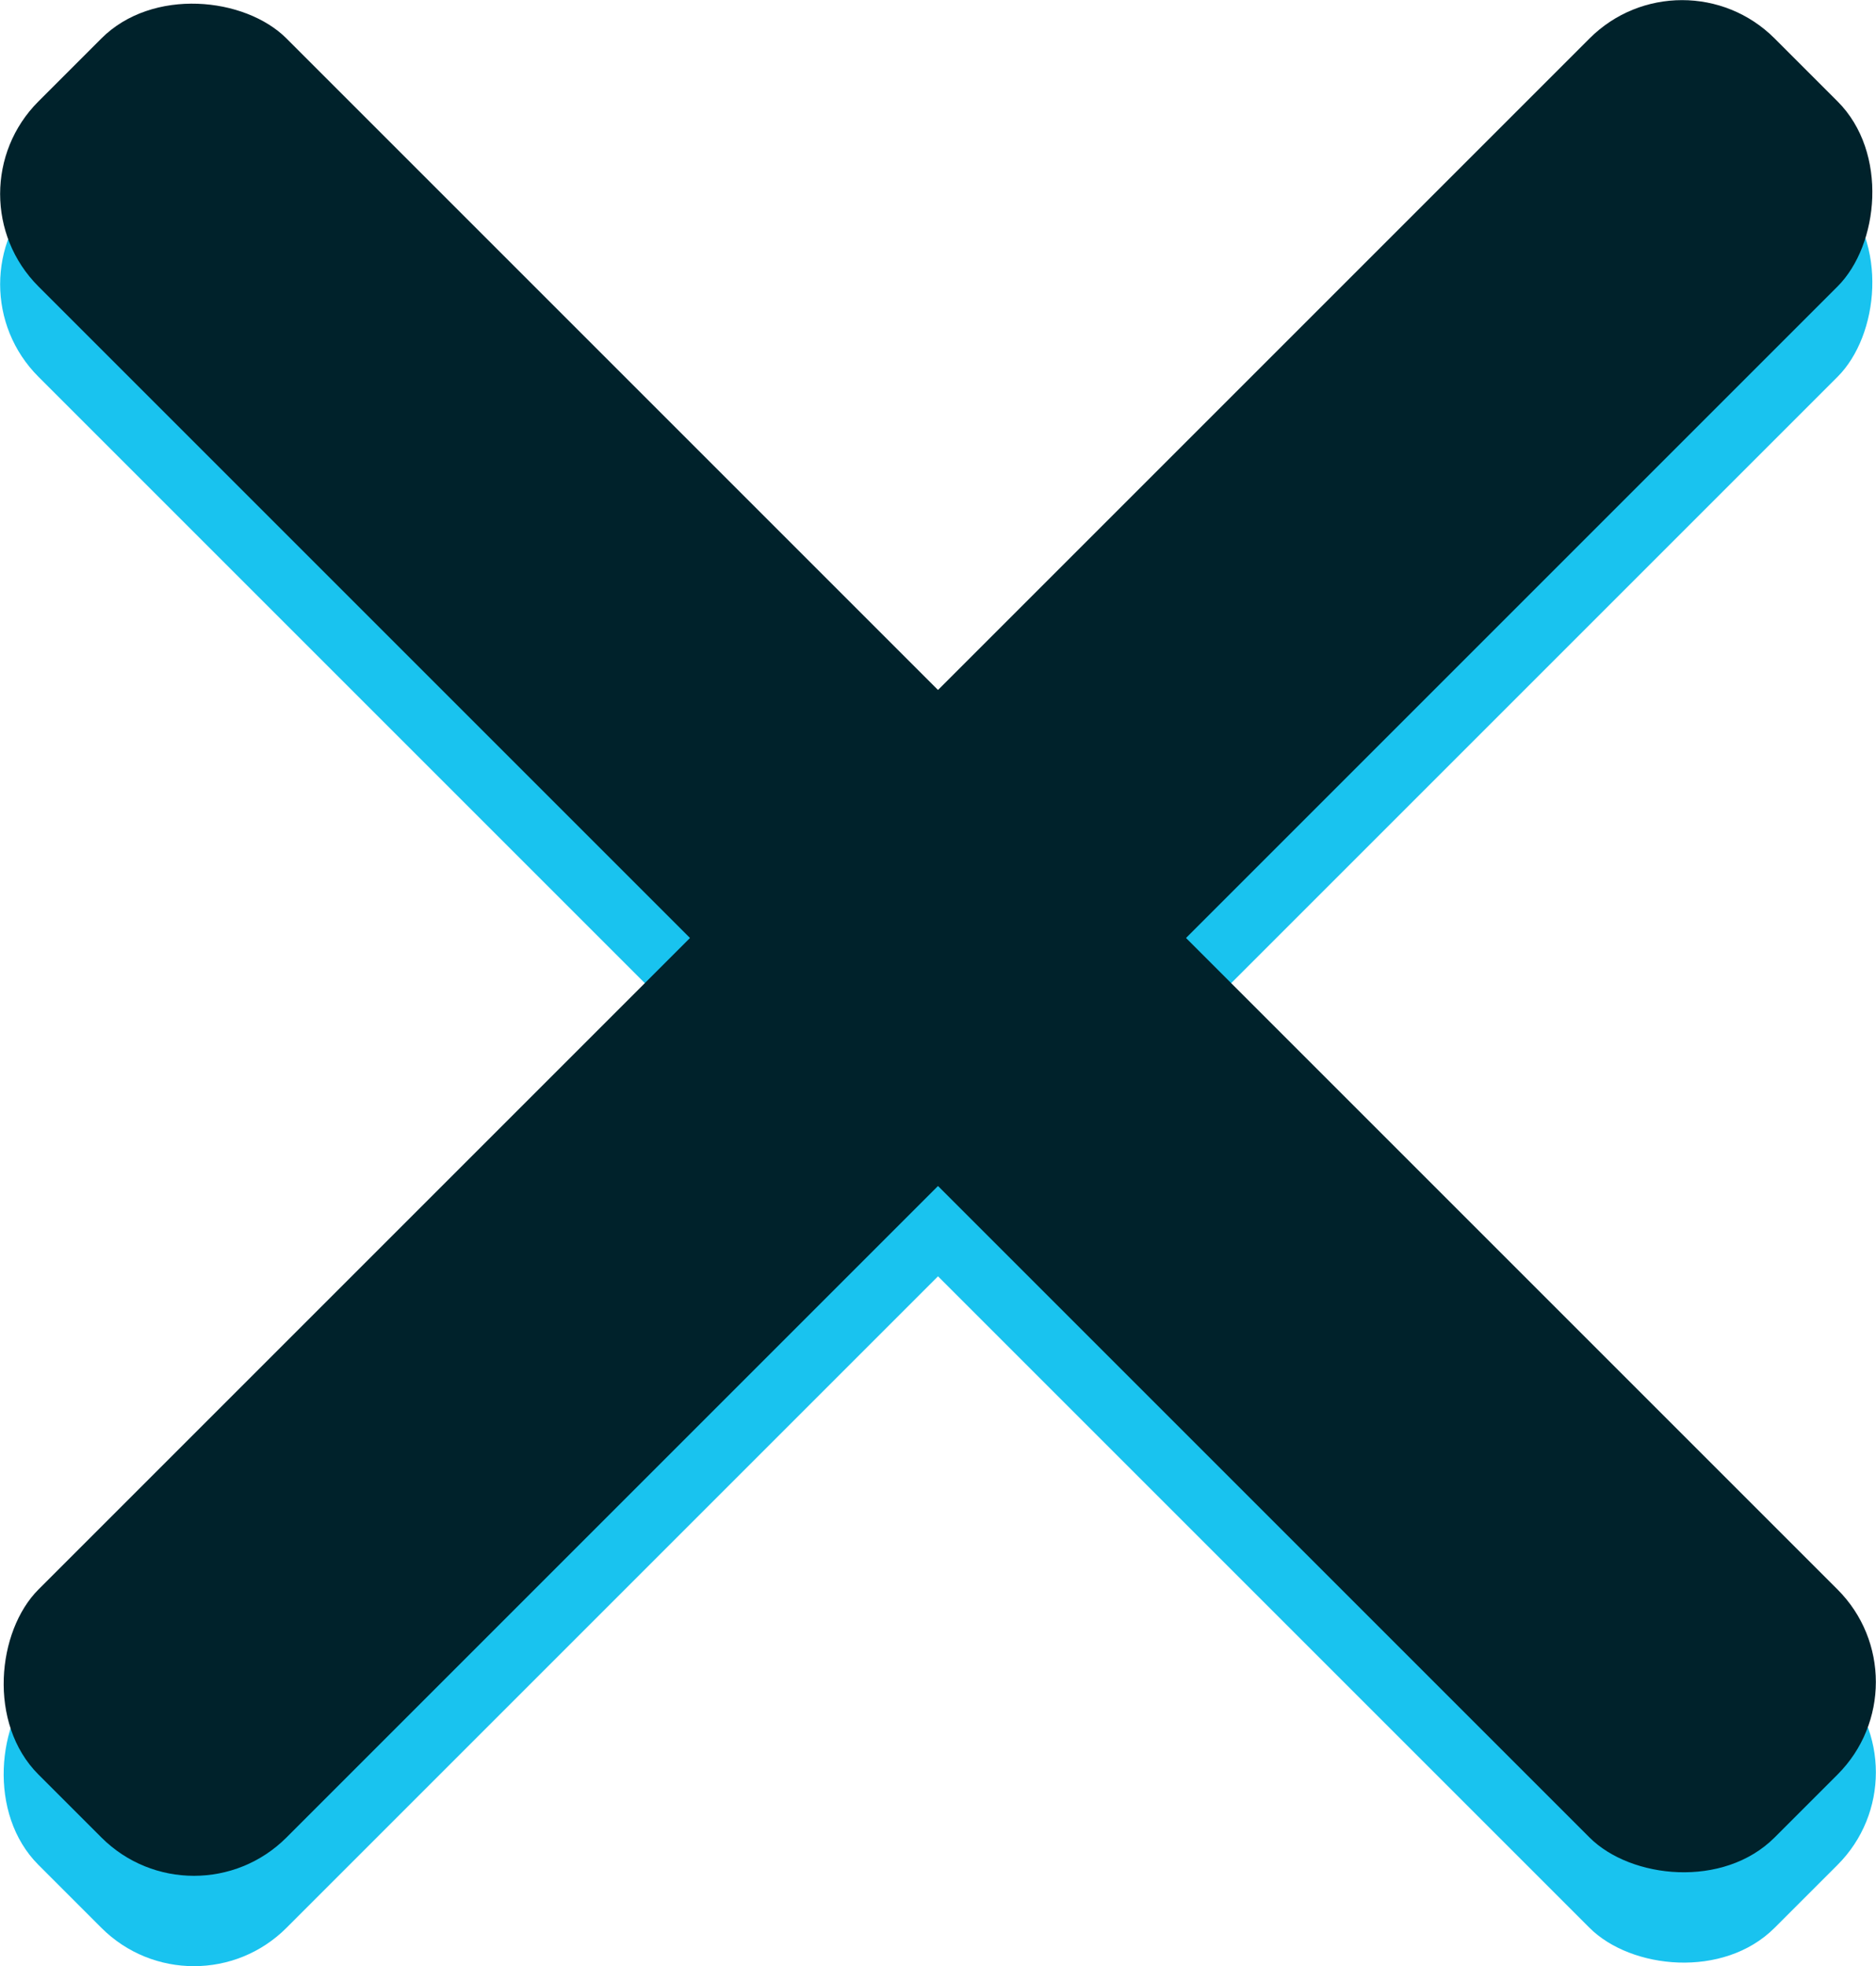 <?xml version="1.0" encoding="UTF-8" standalone="no"?>
<!-- Created with Inkscape (http://www.inkscape.org/) -->

<svg
   xmlns:dc="http://purl.org/dc/elements/1.1/"
   xmlns:cc="http://creativecommons.org/ns#"
   xmlns:rdf="http://www.w3.org/1999/02/22-rdf-syntax-ns#"
   xmlns:svg="http://www.w3.org/2000/svg"
   xmlns="http://www.w3.org/2000/svg"
   xmlns:sodipodi="http://sodipodi.sourceforge.net/DTD/sodipodi-0.dtd"
   xmlns:inkscape="http://www.inkscape.org/namespaces/inkscape"
   width="67.723mm"
   height="70.985mm"
   viewBox="0 0 67.723 70.985"
   version="1.1"
   id="svg8"
   inkscape:version="0.92.4 (5da689c313, 2019-01-14)"
   sodipodi:docname="X.svg">
  <defs
     id="defs2" />
  <sodipodi:namedview
     id="base"
     pagecolor="#ffffff"
     bordercolor="#666666"
     borderopacity="1.0"
     inkscape:pageopacity="0.0"
     inkscape:pageshadow="2"
     inkscape:zoom="5.6"
     inkscape:cx="154.76021"
     inkscape:cy="156.41498"
     inkscape:document-units="mm"
     inkscape:current-layer="layer1"
     showgrid="false"
     inkscape:window-width="3840"
     inkscape:window-height="2066"
     inkscape:window-x="2149"
     inkscape:window-y="961"
     inkscape:window-maximized="1"
     fit-margin-top="0"
     fit-margin-left="0"
     fit-margin-right="0"
     fit-margin-bottom="0" />
  <g
     inkscape:label="Layer 1"
     inkscape:groupmode="layer"
     id="layer1"
     transform="translate(-16.22,-87.85)">
    <g
       id="g868"
       transform="translate(-7.654,0.803)"
       style="fill:#19c3ef;fill-opacity:1">
      <rect
         transform="rotate(45)"
         ry="4.725"
         y="2.659"
         x="122.296"
         height="88.635"
         width="12.662"
         id="rect815"
         style="opacity:1;fill:#19c3ef;fill-opacity:1;stroke:none;stroke-width:4.064;stroke-linecap:square;stroke-linejoin:round;stroke-miterlimit:4;stroke-dasharray:none;stroke-dashoffset:0;stroke-opacity:1" />
      <rect
         transform="rotate(-45)"
         ry="4.725"
         y="84.309"
         x="-53.307"
         height="88.635"
         width="12.662"
         id="rect815-2"
         style="opacity:1;fill:#19c3ef;fill-opacity:1;stroke:none;stroke-width:4.064;stroke-linecap:square;stroke-linejoin:round;stroke-miterlimit:4;stroke-dasharray:none;stroke-dashoffset:0;stroke-opacity:1" />
    </g>
    <g
       id="g864"
       transform="translate(-7.916,-5.038)"
       style="fill:#00222b">
      <rect
         transform="rotate(-45)"
         ry="4.725"
         y="86.318"
         x="-54.946"
         height="88.635"
         width="12.662"
         id="rect815-2-2"
         style="opacity:1;fill:#00222b;fill-opacity:1;stroke:none;stroke-width:4.064;stroke-linecap:square;stroke-linejoin:round;stroke-miterlimit:4;stroke-dasharray:none;stroke-dashoffset:0;stroke-opacity:1" />
      <rect
         transform="rotate(45)"
         ry="4.725"
         y="4.297"
         x="124.305"
         height="88.635"
         width="12.662"
         id="rect815-7"
         style="opacity:1;fill:#00222b;fill-opacity:1;stroke:none;stroke-width:4.064;stroke-linecap:square;stroke-linejoin:round;stroke-miterlimit:4;stroke-dasharray:none;stroke-dashoffset:0;stroke-opacity:1" />
    </g>
  </g>
</svg>
